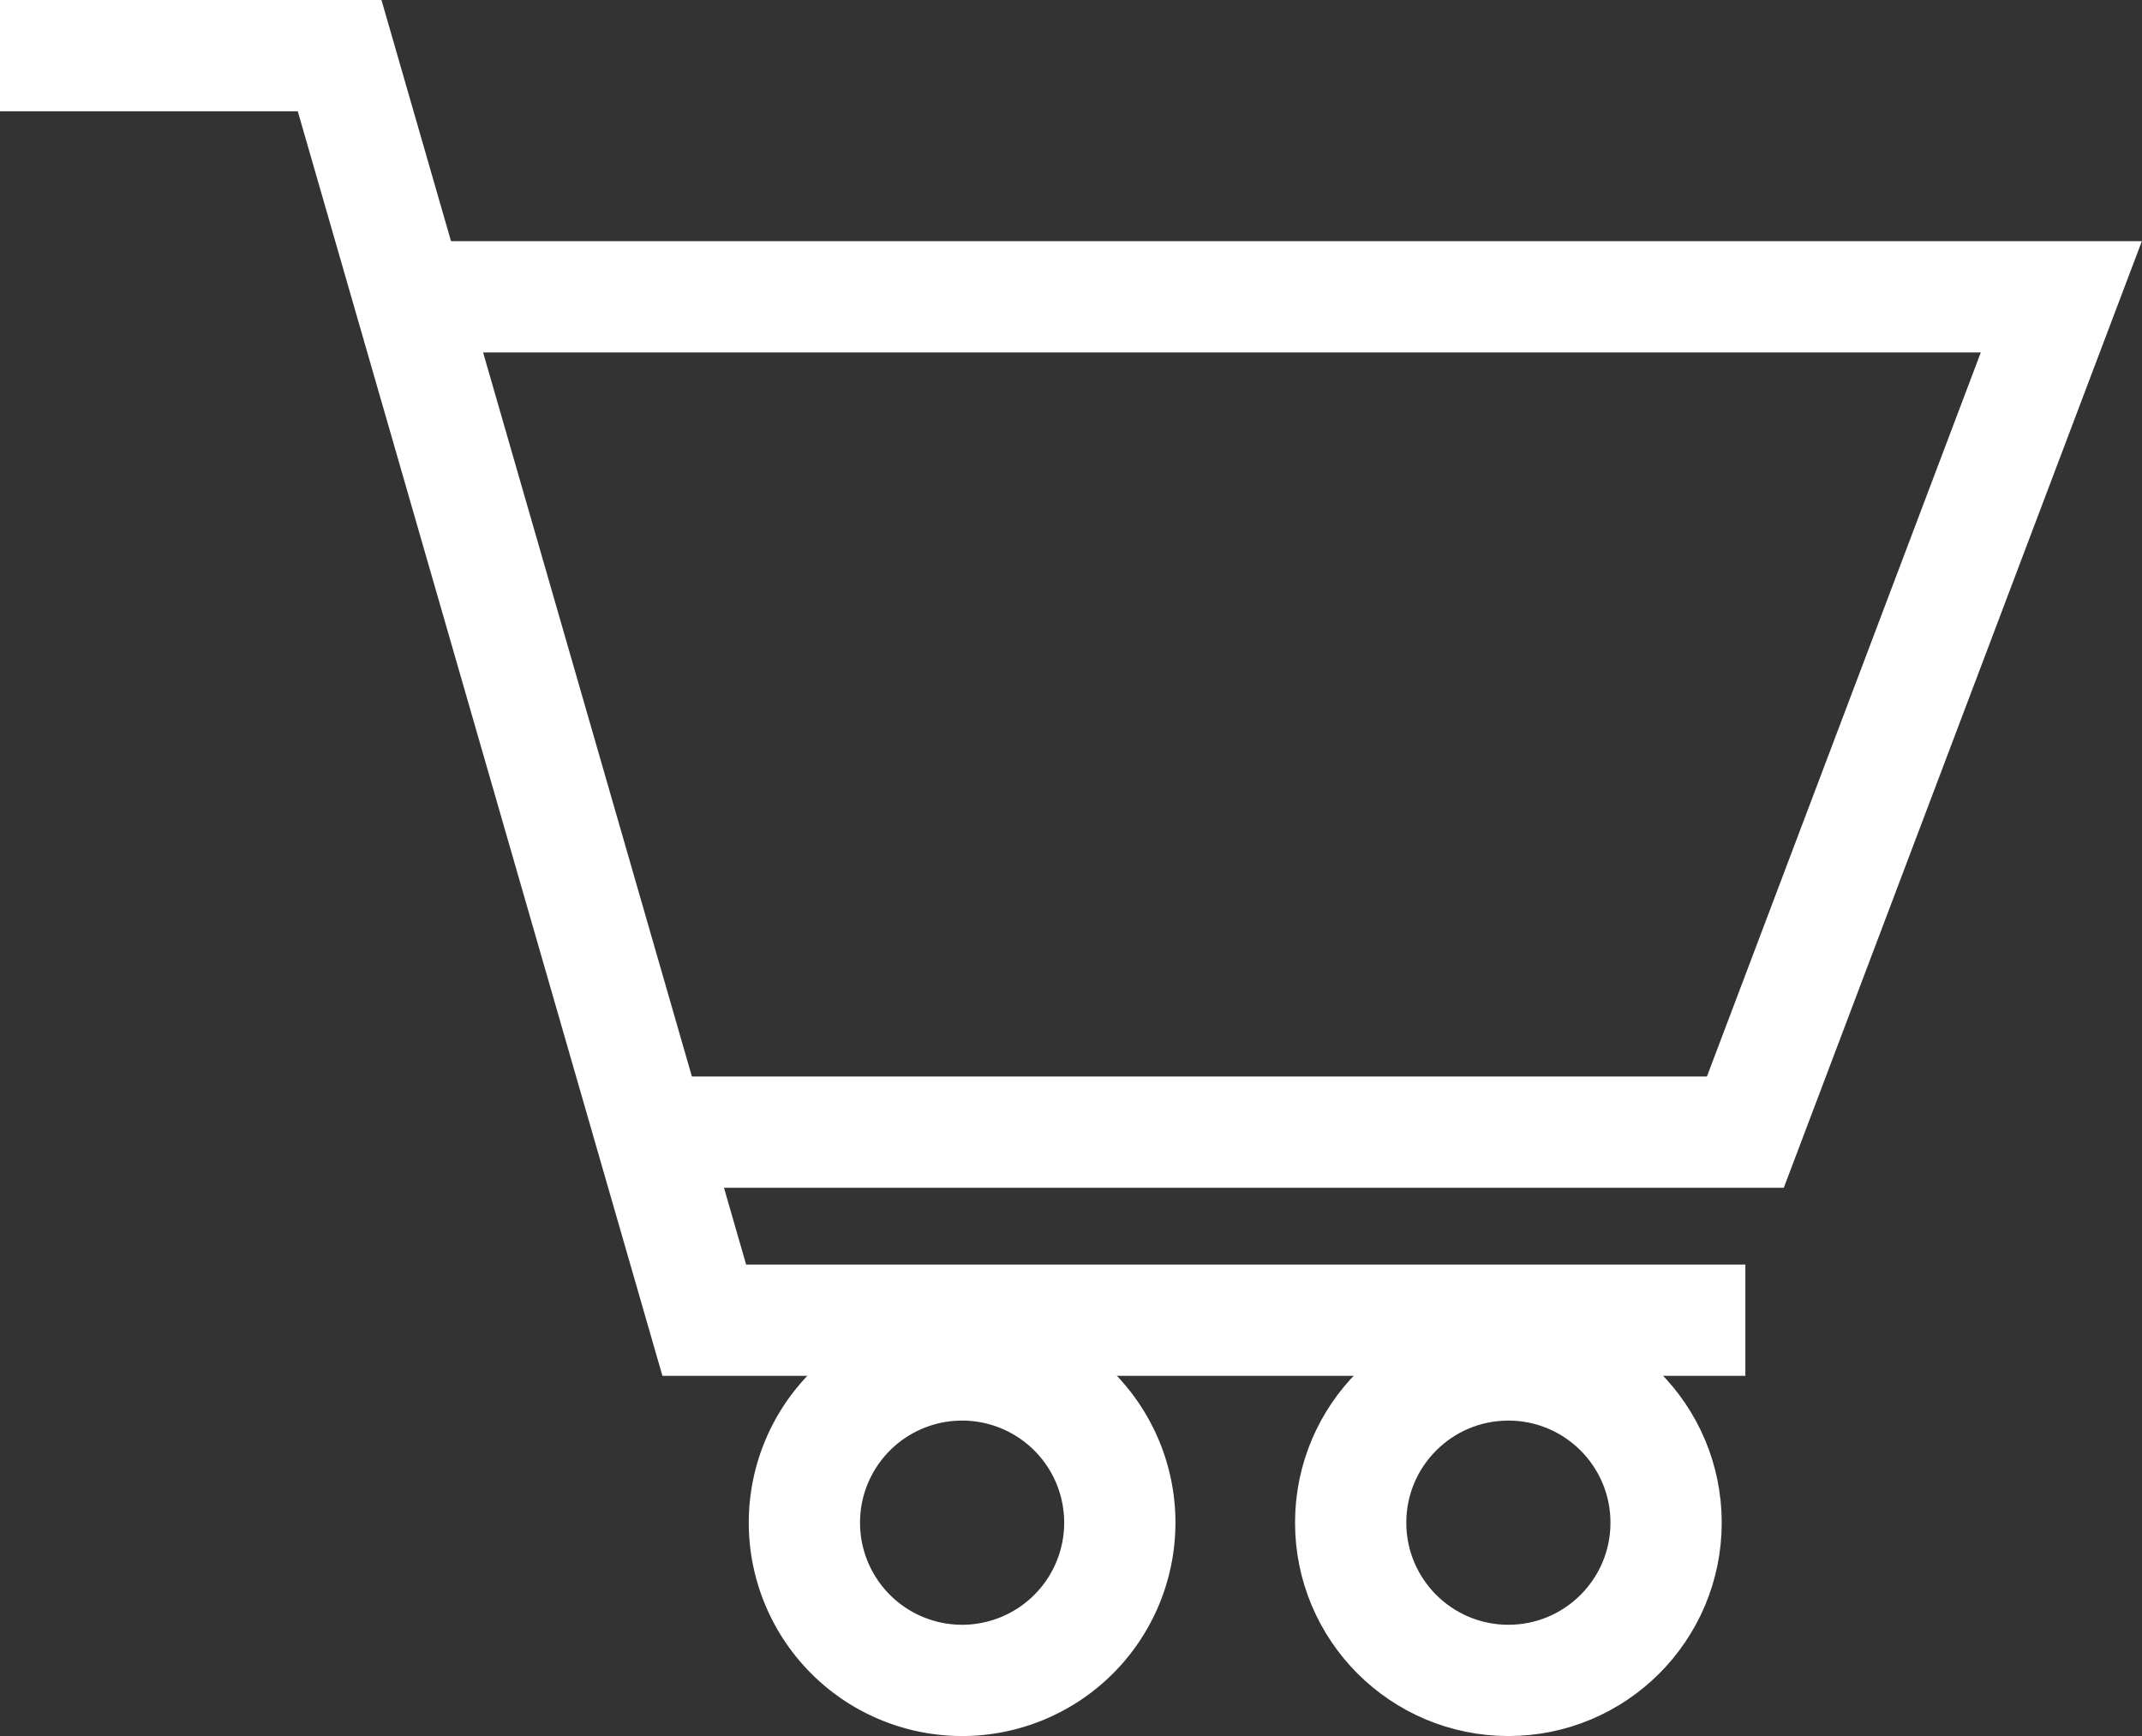 <svg xmlns="http://www.w3.org/2000/svg" viewBox="0 0 77.01 62.41"><rect x="0" y="0" width="77.01" height="62.41" fill="#333333" stroke="none"/><defs><style>.cls-1{fill:none;stroke:#fff;stroke-miterlimit:10;stroke-width:4px;}</style></defs><title>cart</title><g id="Layer_2" data-name="Layer 2"><g id="레이어_1" data-name="레이어 1"><polyline class="cls-1" points="0 2 12.21 2 25.32 47.46 62.75 47.46"/><polyline class="cls-1" points="14.71 10.67 74.11 10.67 62.75 40.7 23.37 40.7"/><path class="cls-1" d="M28.92,54.74a5.67,5.67,0,1,1,5.67,5.67A5.67,5.67,0,0,1,28.92,54.74Z"/><circle class="cls-1" cx="54.23" cy="54.74" r="5.67"/></g></g></svg>